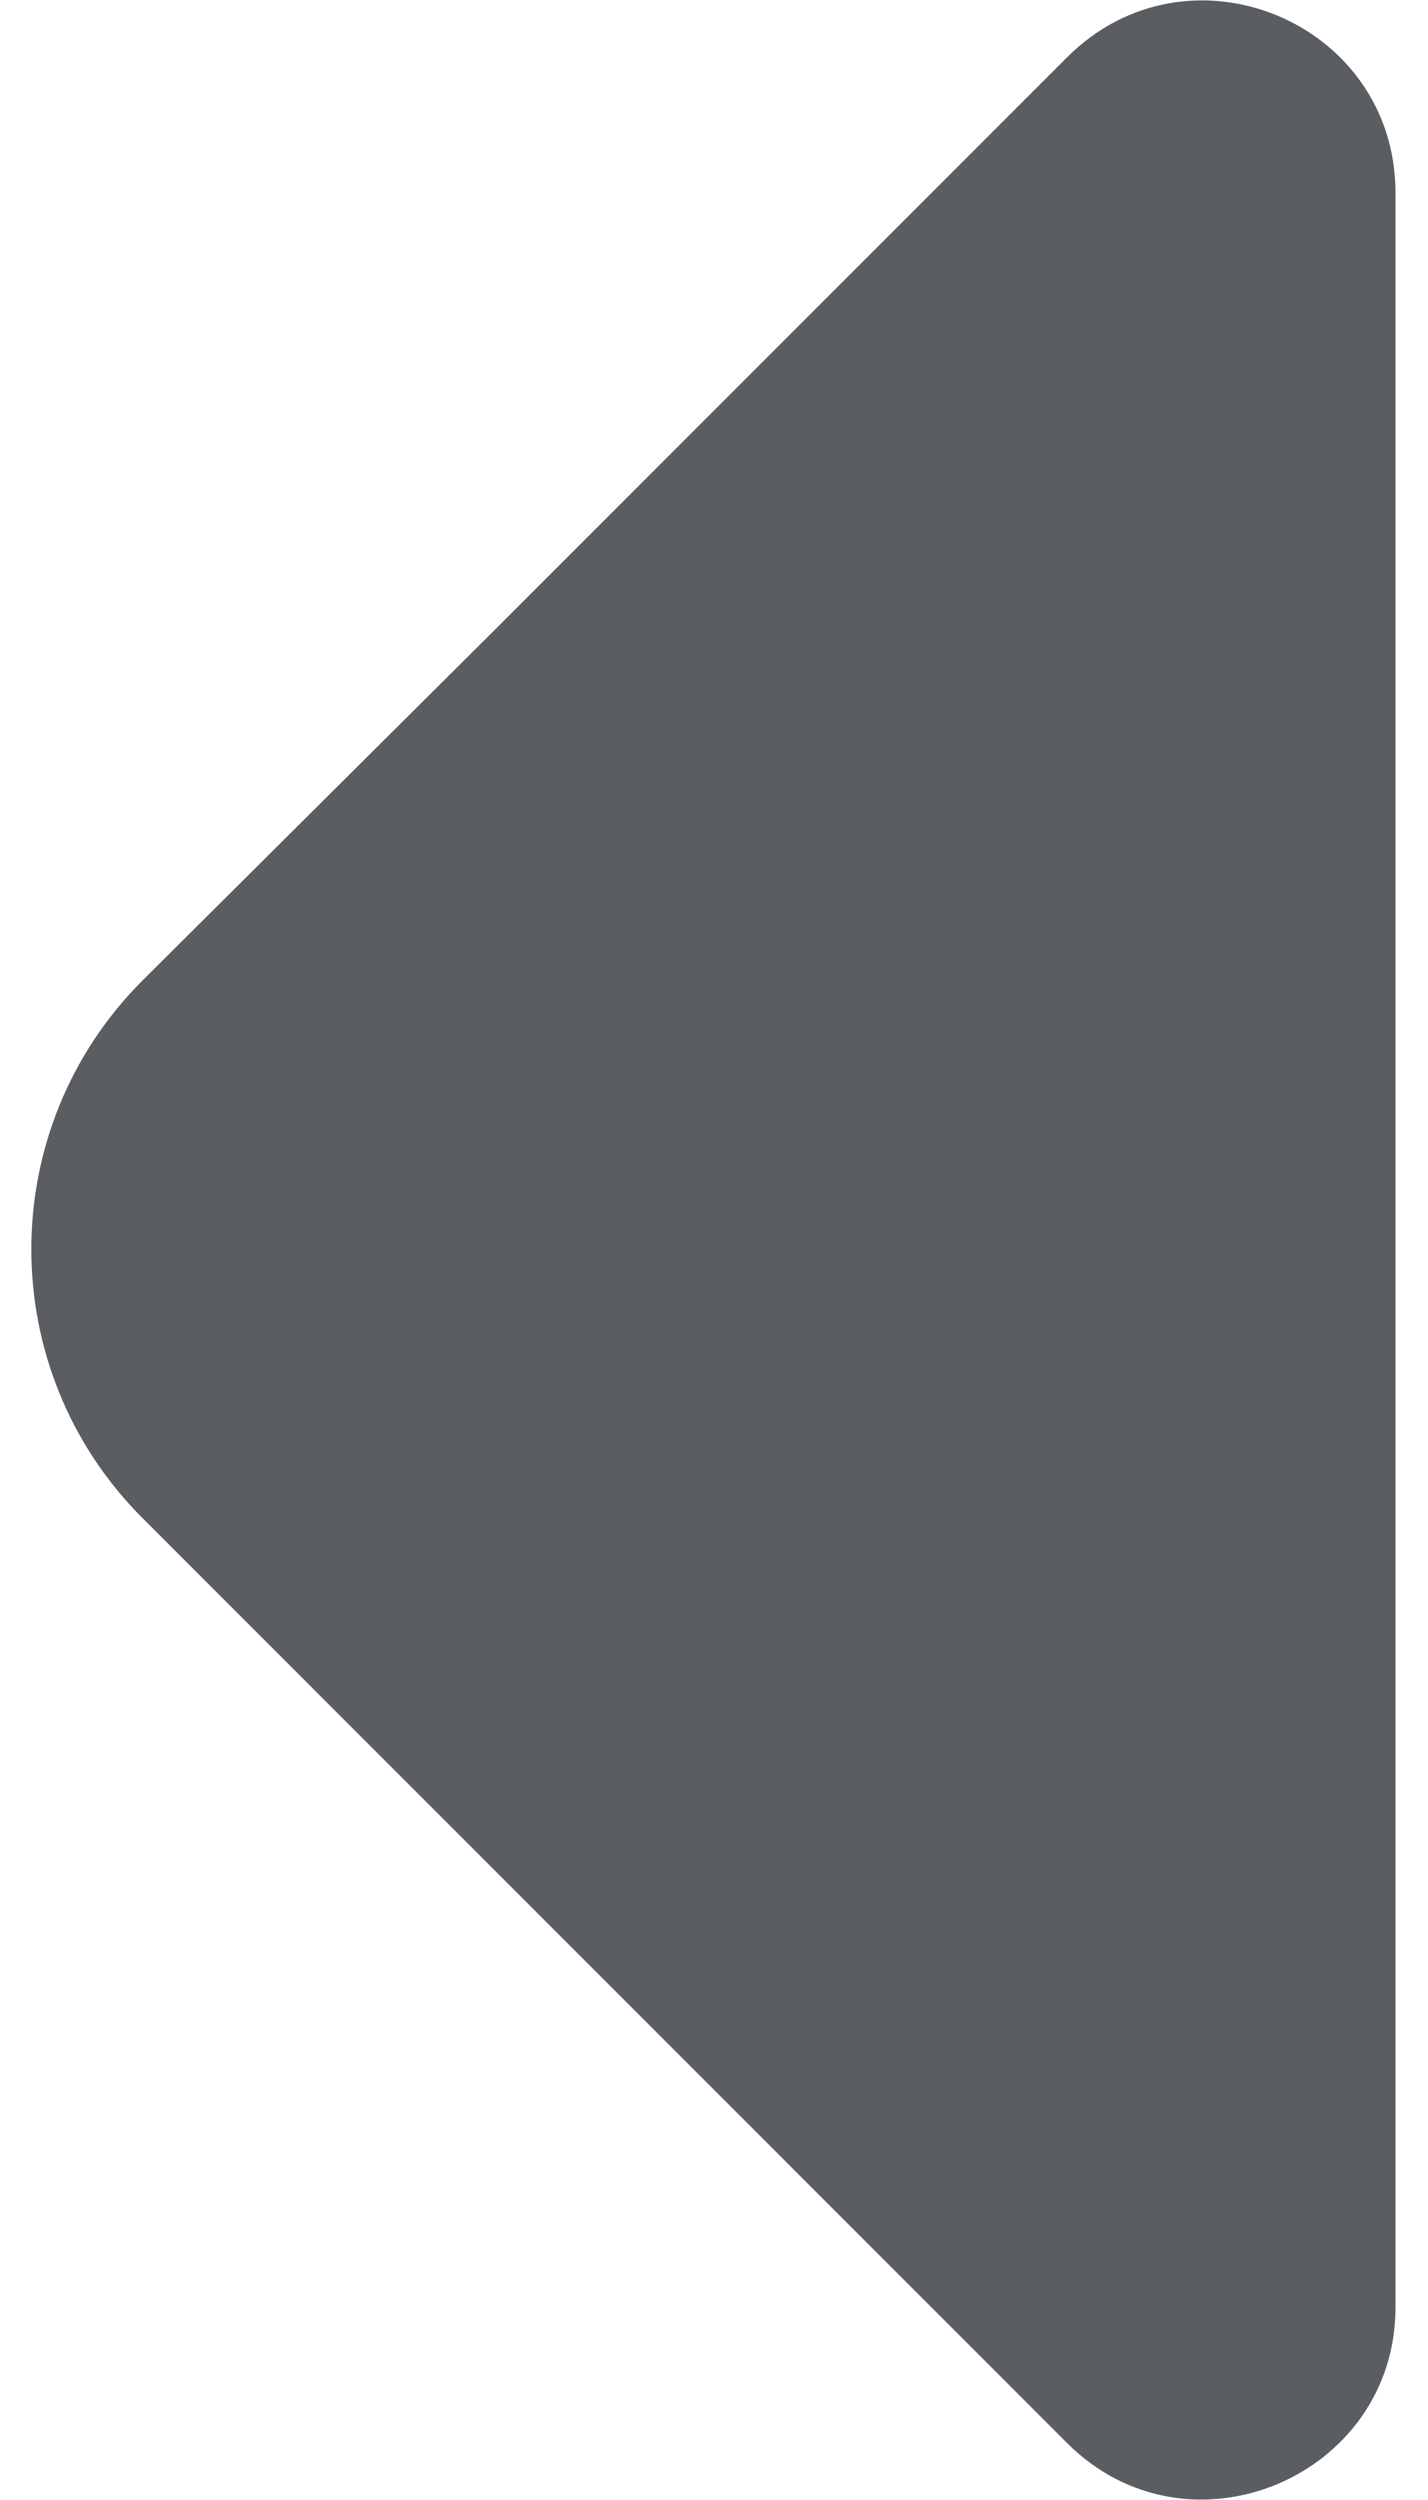 <svg width="8" height="14" viewBox="0 0 8 14" fill="none" xmlns="http://www.w3.org/2000/svg">
<path d="M5.978 0.321L2.768 3.531L0.798 5.491C-0.032 6.321 -0.032 7.671 0.798 8.501L5.978 13.681C6.658 14.361 7.818 13.871 7.818 12.921V7.311V1.081C7.818 0.121 6.658 -0.359 5.978 0.321Z" fill="#5A5D61"/>
</svg>
